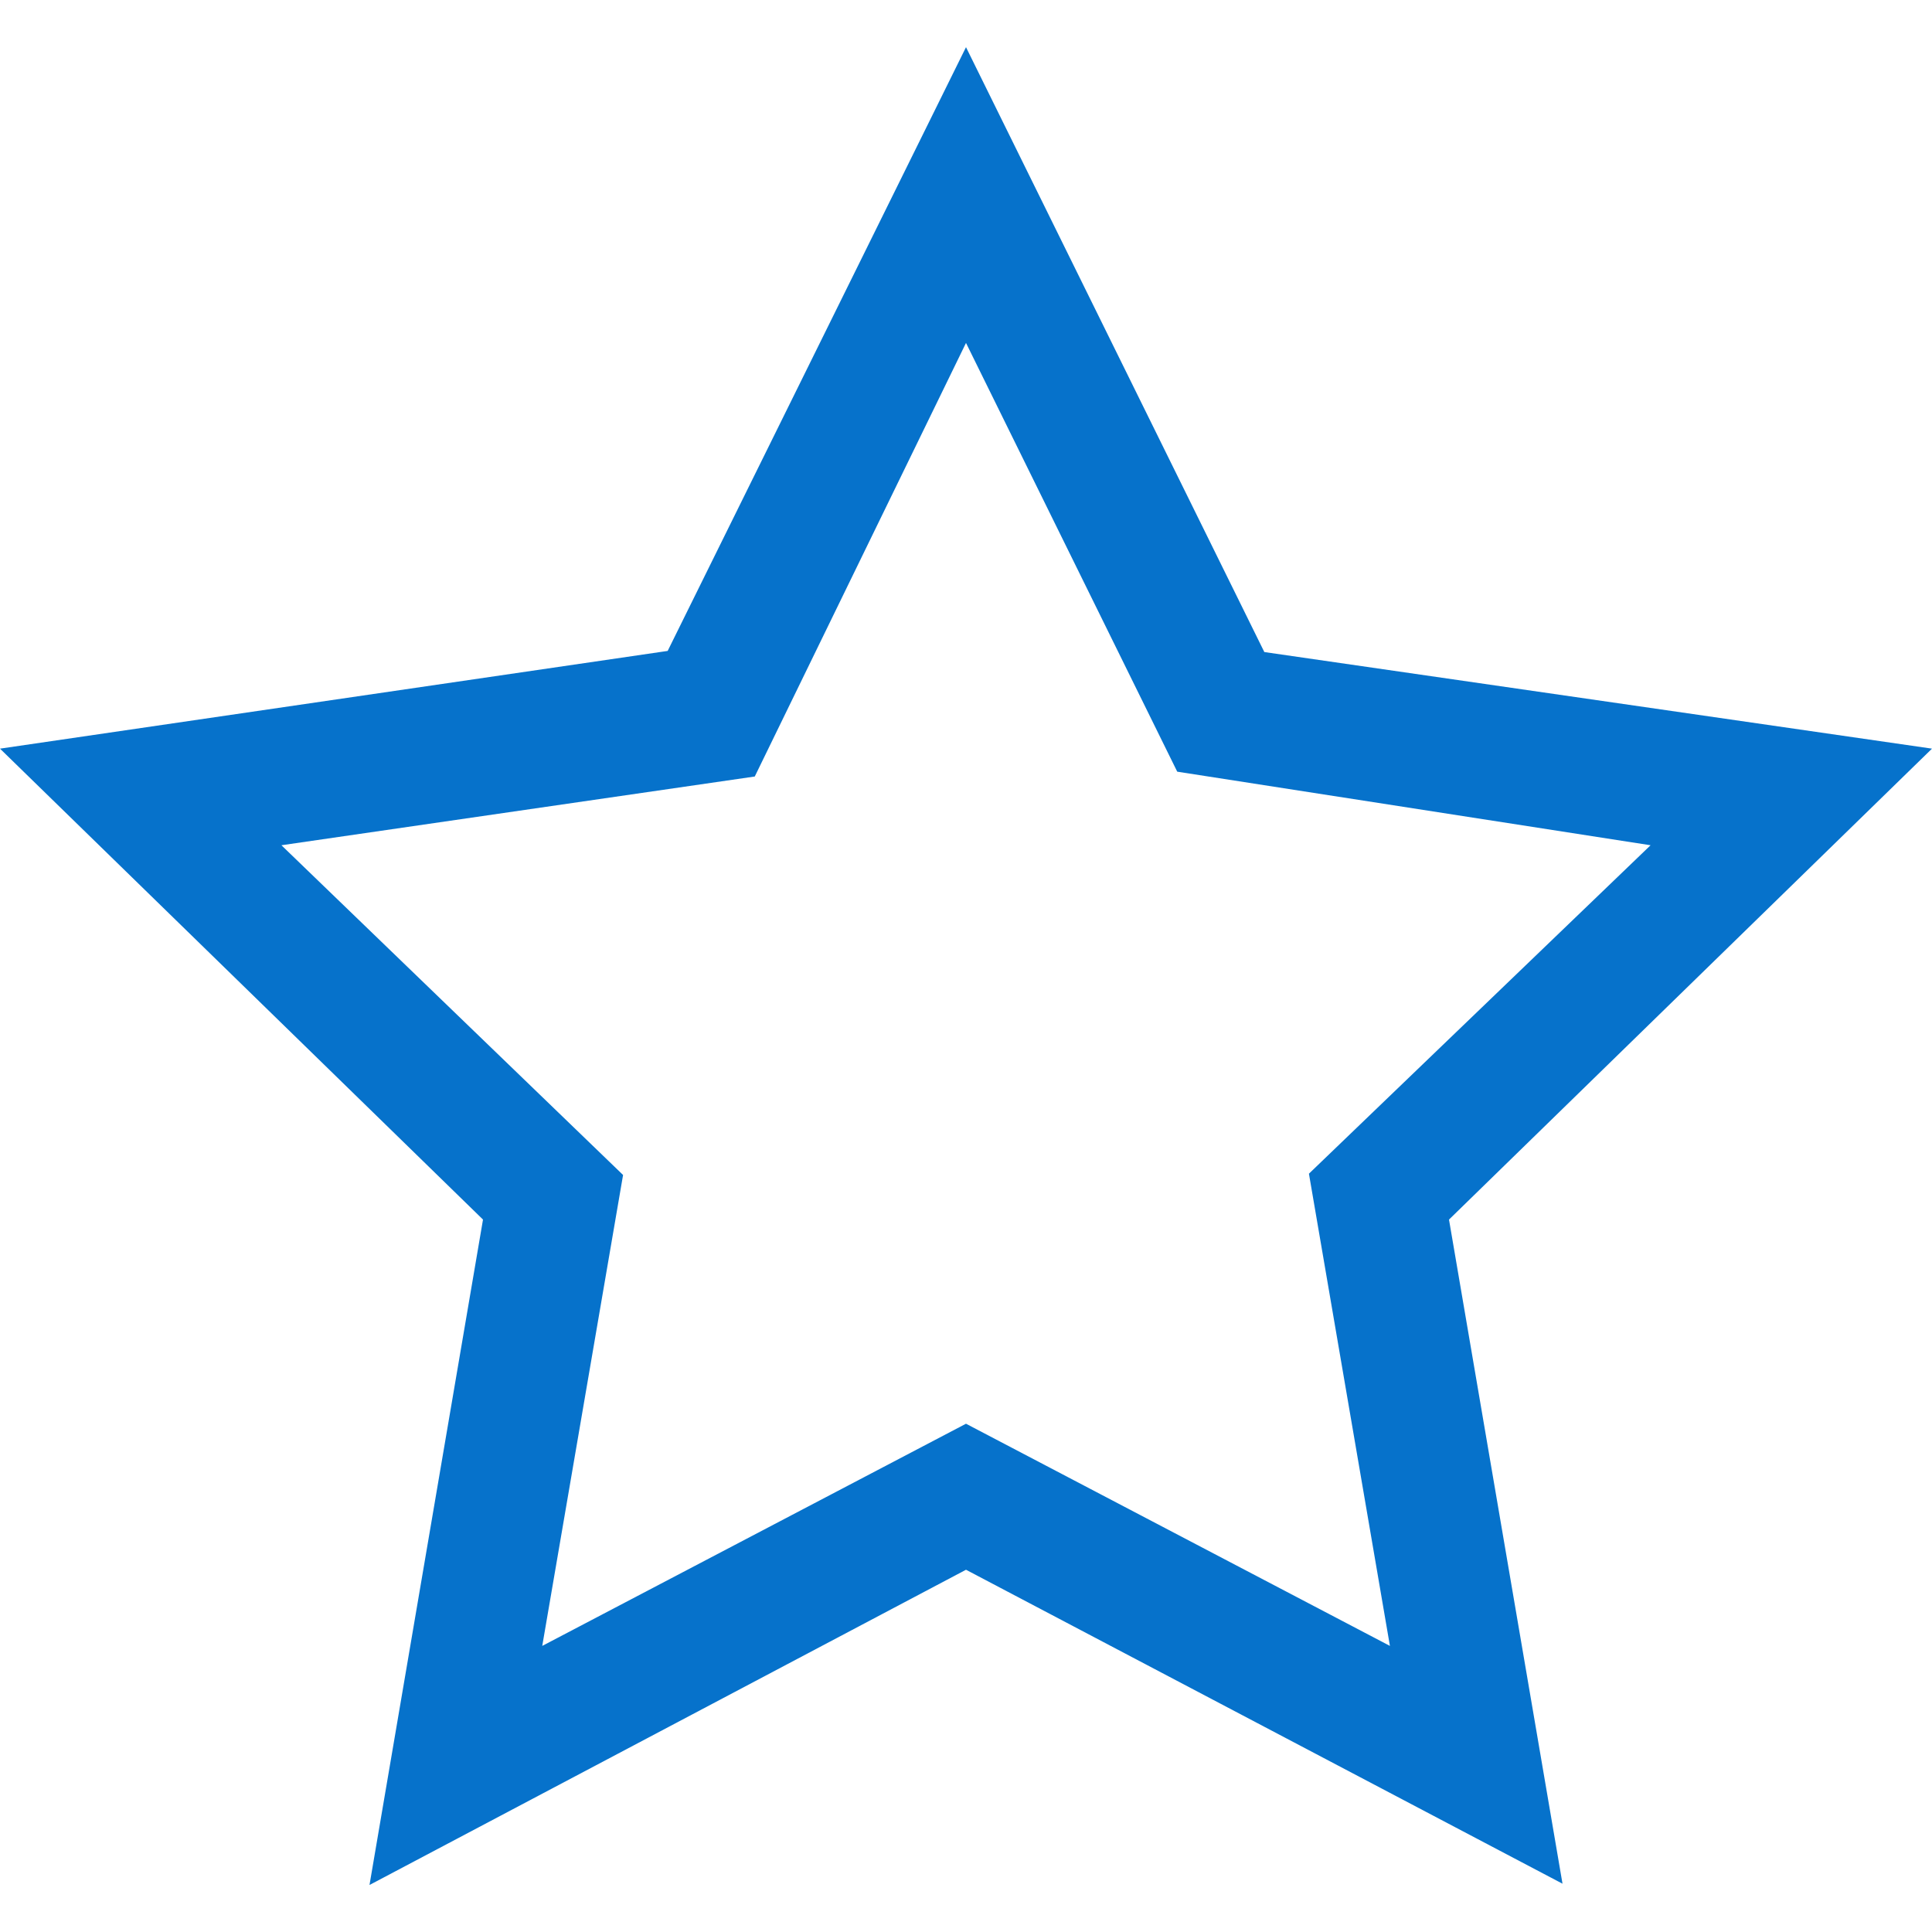 <svg width='12' height='12' viewBox='0 0 12 12' fill='none' xmlns='http://www.w3.org/2000/svg'><path d='M12 4.65L7.853 4.05L6 0.293L4.147 4.043L0 4.65L3 7.575L2.295 11.708L6 9.75L9.705 11.7L9 7.575L12 4.65ZM6 8.843L3.368 10.223L3.87 7.298L1.748 5.25L4.688 4.823L6 2.13L7.312 4.793L10.252 5.25L8.13 7.29L8.633 10.223L6 8.843Z' fill='#0672CB'/></svg>